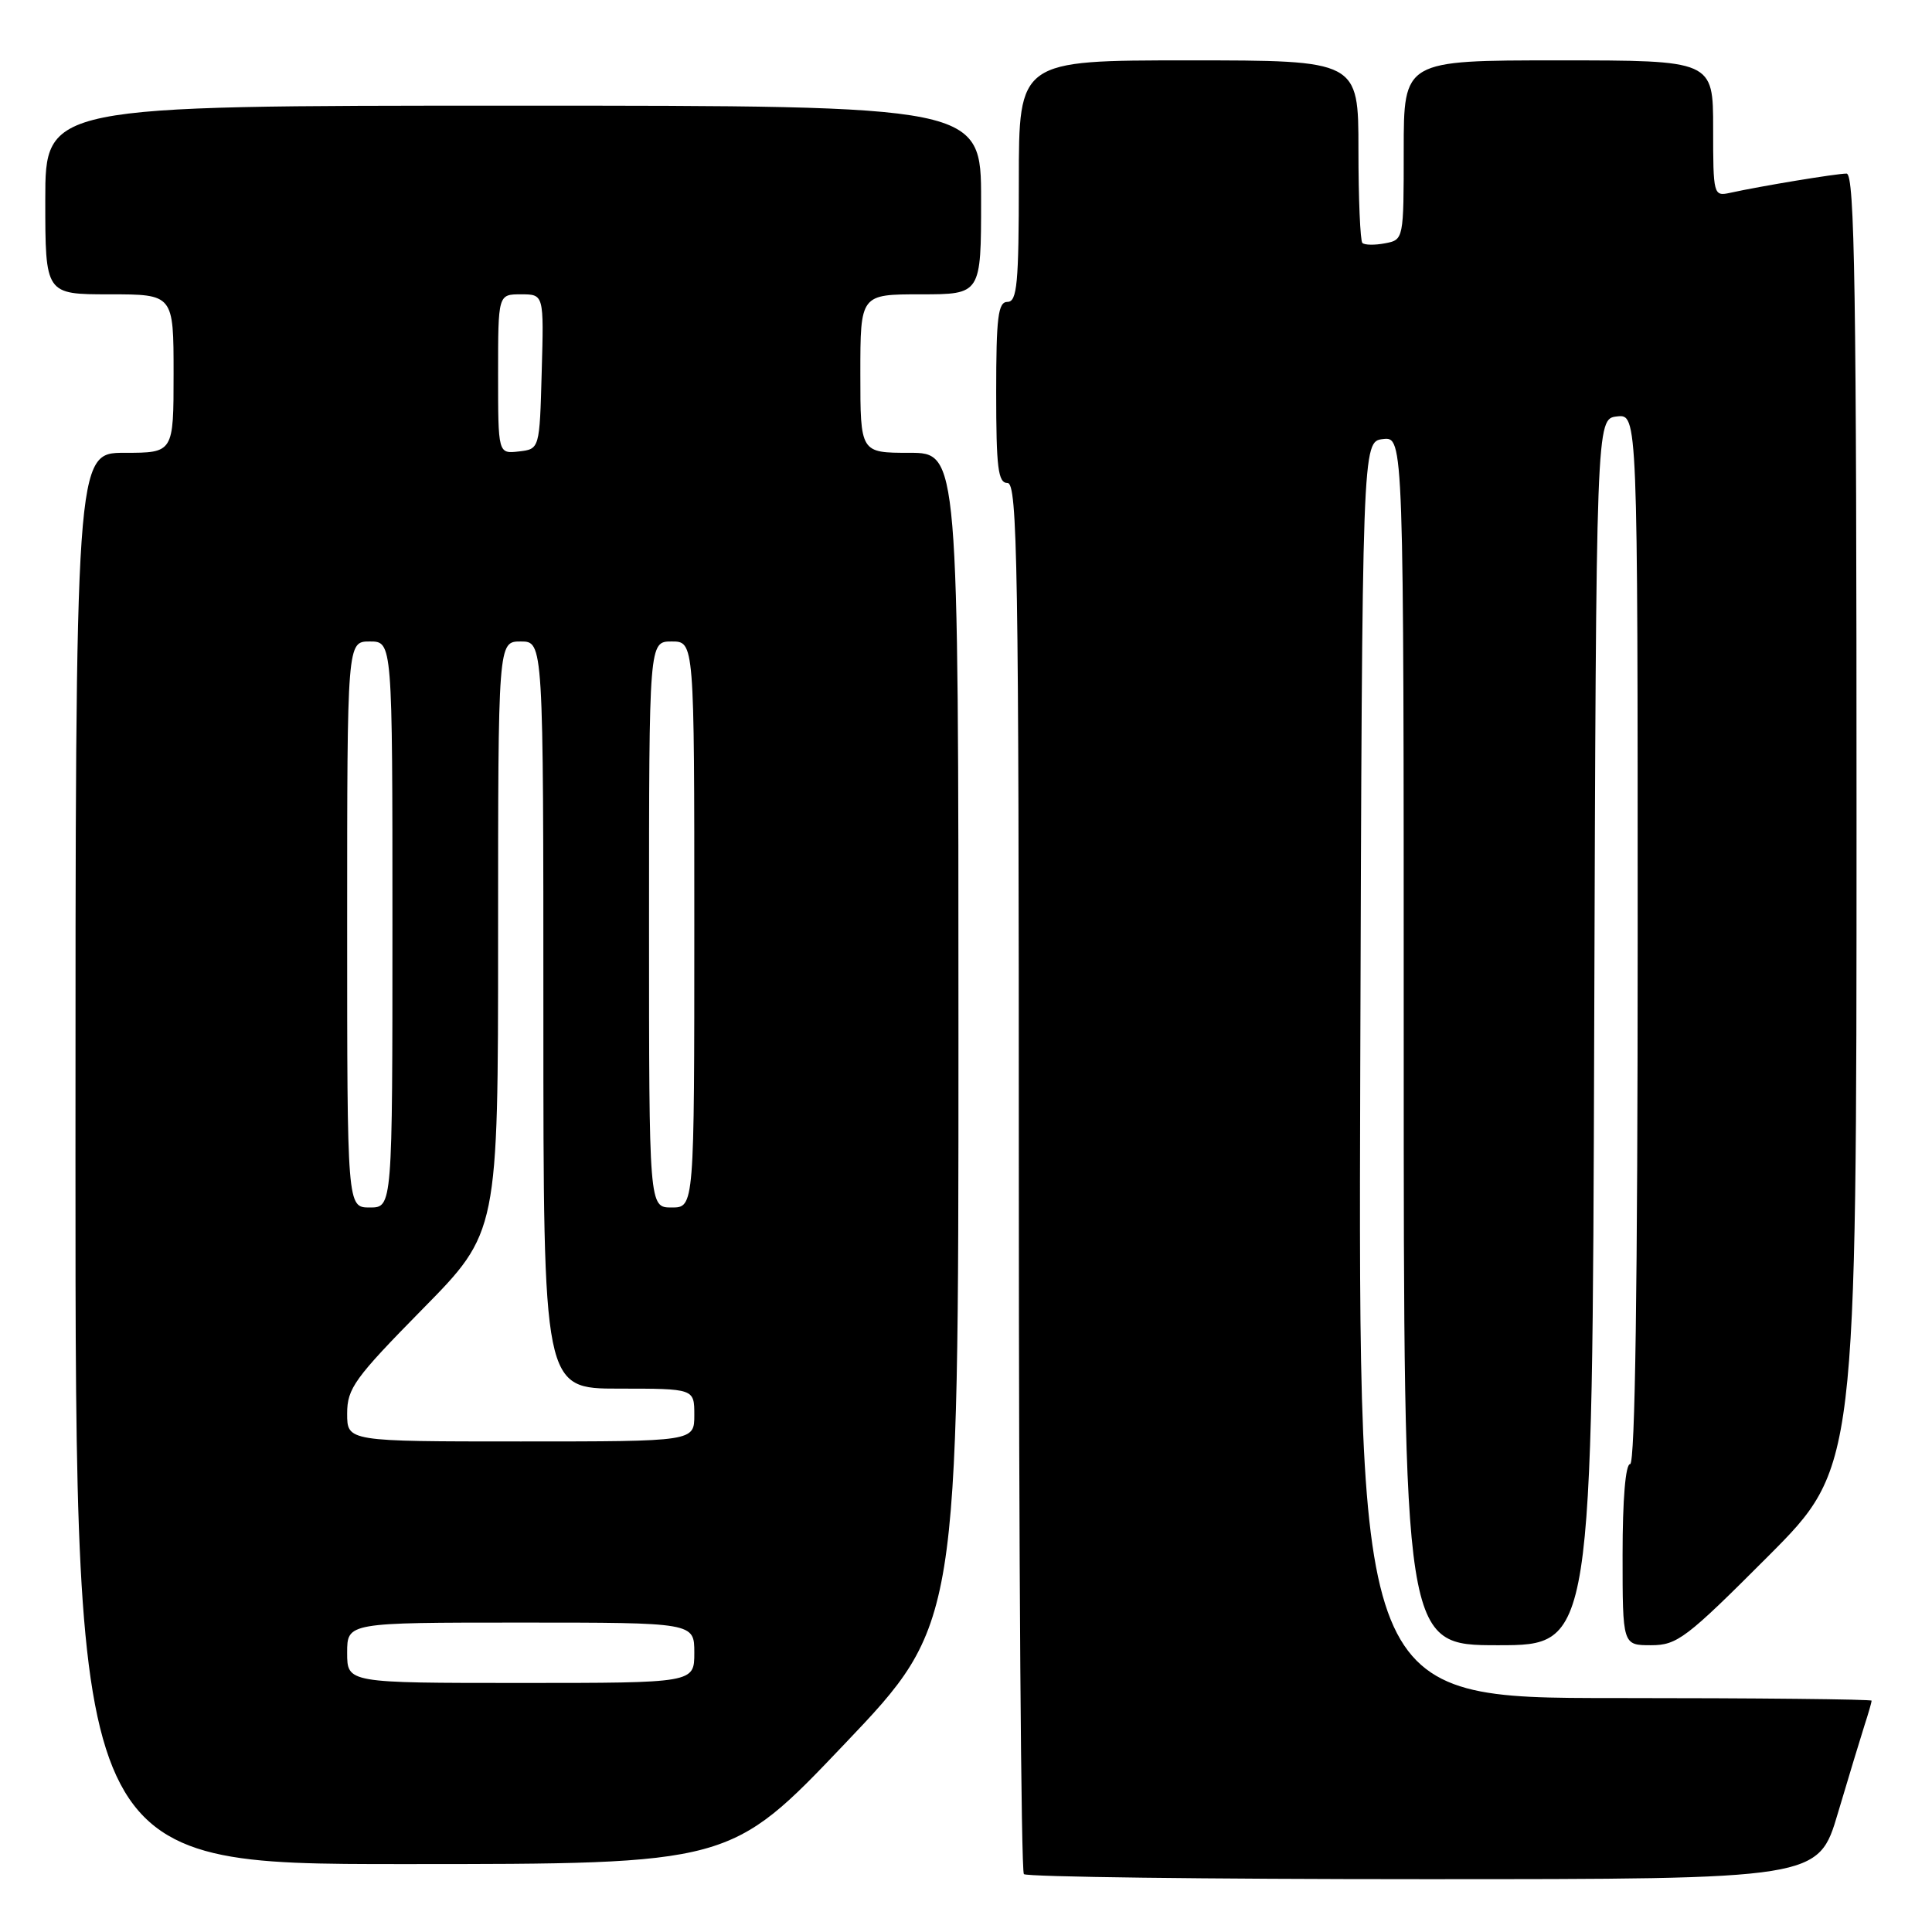 <?xml version="1.0" encoding="UTF-8" standalone="no"?>
<!DOCTYPE svg PUBLIC "-//W3C//DTD SVG 1.1//EN" "http://www.w3.org/Graphics/SVG/1.1/DTD/svg11.dtd" >
<svg xmlns="http://www.w3.org/2000/svg" xmlns:xlink="http://www.w3.org/1999/xlink" version="1.1" viewBox="0 0 256 256">
 <g >
 <path fill="currentColor"
d=" M 243.53 240.25 C 244.96 235.44 246.55 230.20 247.06 228.60 C 247.58 227.01 248.00 225.54 248.00 225.35 C 248.00 225.16 232.70 225.00 213.99 225.00 C 179.99 225.00 179.99 225.00 180.24 141.75 C 180.50 58.50 180.50 58.50 183.25 58.18 C 186.00 57.87 186.00 57.87 186.00 137.93 C 186.00 218.00 186.00 218.00 198.49 218.00 C 210.99 218.00 210.99 218.00 211.24 136.75 C 211.50 55.50 211.50 55.50 214.25 55.18 C 217.00 54.87 217.00 54.87 217.00 124.43 C 217.00 170.14 216.66 194.00 216.00 194.00 C 215.39 194.00 215.00 198.67 215.00 206.00 C 215.00 218.00 215.00 218.00 218.77 218.00 C 222.24 218.00 223.43 217.09 234.27 206.23 C 246.00 194.47 246.00 194.47 246.00 108.73 C 246.00 38.51 245.76 23.00 244.68 23.00 C 243.34 23.00 233.34 24.65 229.25 25.55 C 227.05 26.03 227.00 25.85 227.00 17.02 C 227.00 8.00 227.00 8.00 206.50 8.00 C 186.00 8.00 186.00 8.00 186.00 19.88 C 186.00 31.73 185.99 31.77 183.52 32.24 C 182.16 32.50 180.81 32.48 180.52 32.19 C 180.24 31.90 180.00 26.34 180.00 19.83 C 180.00 8.00 180.00 8.00 157.50 8.00 C 135.00 8.00 135.00 8.00 135.00 24.00 C 135.00 37.56 134.77 40.00 133.50 40.00 C 132.25 40.00 132.00 42.00 132.00 52.00 C 132.00 62.00 132.25 64.00 133.50 64.00 C 134.82 64.00 135.00 74.87 135.00 155.83 C 135.00 206.34 135.30 247.97 135.67 248.33 C 136.03 248.70 159.87 249.00 188.63 249.00 C 240.94 249.00 240.94 249.00 243.53 240.25 Z  M 111.88 231.12 C 127.00 215.24 127.00 215.24 127.00 137.62 C 127.00 60.00 127.00 60.00 120.50 60.00 C 114.00 60.00 114.00 60.00 114.00 49.50 C 114.00 39.00 114.00 39.00 122.00 39.00 C 130.00 39.00 130.00 39.00 130.00 26.50 C 130.00 14.00 130.00 14.00 68.00 14.00 C 6.00 14.00 6.00 14.00 6.00 26.50 C 6.00 39.00 6.00 39.00 14.50 39.00 C 23.00 39.00 23.00 39.00 23.00 49.50 C 23.00 60.00 23.00 60.00 16.50 60.00 C 10.00 60.00 10.00 60.00 10.00 153.50 C 10.00 247.00 10.00 247.00 53.38 247.00 C 96.77 247.00 96.77 247.00 111.88 231.12 Z  M 46.00 219.00 C 46.00 215.00 46.00 215.00 69.00 215.00 C 92.00 215.00 92.00 215.00 92.00 219.00 C 92.00 223.00 92.00 223.00 69.00 223.00 C 46.00 223.00 46.00 223.00 46.00 219.00 Z  M 46.00 187.31 C 46.00 183.97 46.97 182.63 56.00 173.45 C 66.00 163.29 66.00 163.29 66.00 124.14 C 66.00 85.00 66.00 85.00 69.00 85.00 C 72.00 85.00 72.00 85.00 72.00 134.50 C 72.00 184.00 72.00 184.00 82.00 184.00 C 92.00 184.00 92.00 184.00 92.00 187.50 C 92.00 191.00 92.00 191.00 69.00 191.00 C 46.00 191.00 46.00 191.00 46.00 187.31 Z  M 46.00 122.50 C 46.00 85.00 46.00 85.00 49.00 85.00 C 52.00 85.00 52.00 85.00 52.00 122.50 C 52.00 160.00 52.00 160.00 49.00 160.00 C 46.00 160.00 46.00 160.00 46.00 122.50 Z  M 86.00 122.50 C 86.00 85.00 86.00 85.00 89.00 85.00 C 92.00 85.00 92.00 85.00 92.00 122.50 C 92.00 160.00 92.00 160.00 89.00 160.00 C 86.00 160.00 86.00 160.00 86.00 122.50 Z  M 66.00 49.57 C 66.00 39.00 66.00 39.00 69.03 39.00 C 72.07 39.00 72.07 39.00 71.78 49.25 C 71.50 59.50 71.50 59.50 68.75 59.82 C 66.00 60.13 66.00 60.13 66.00 49.57 Z "/>
</g>
</svg>